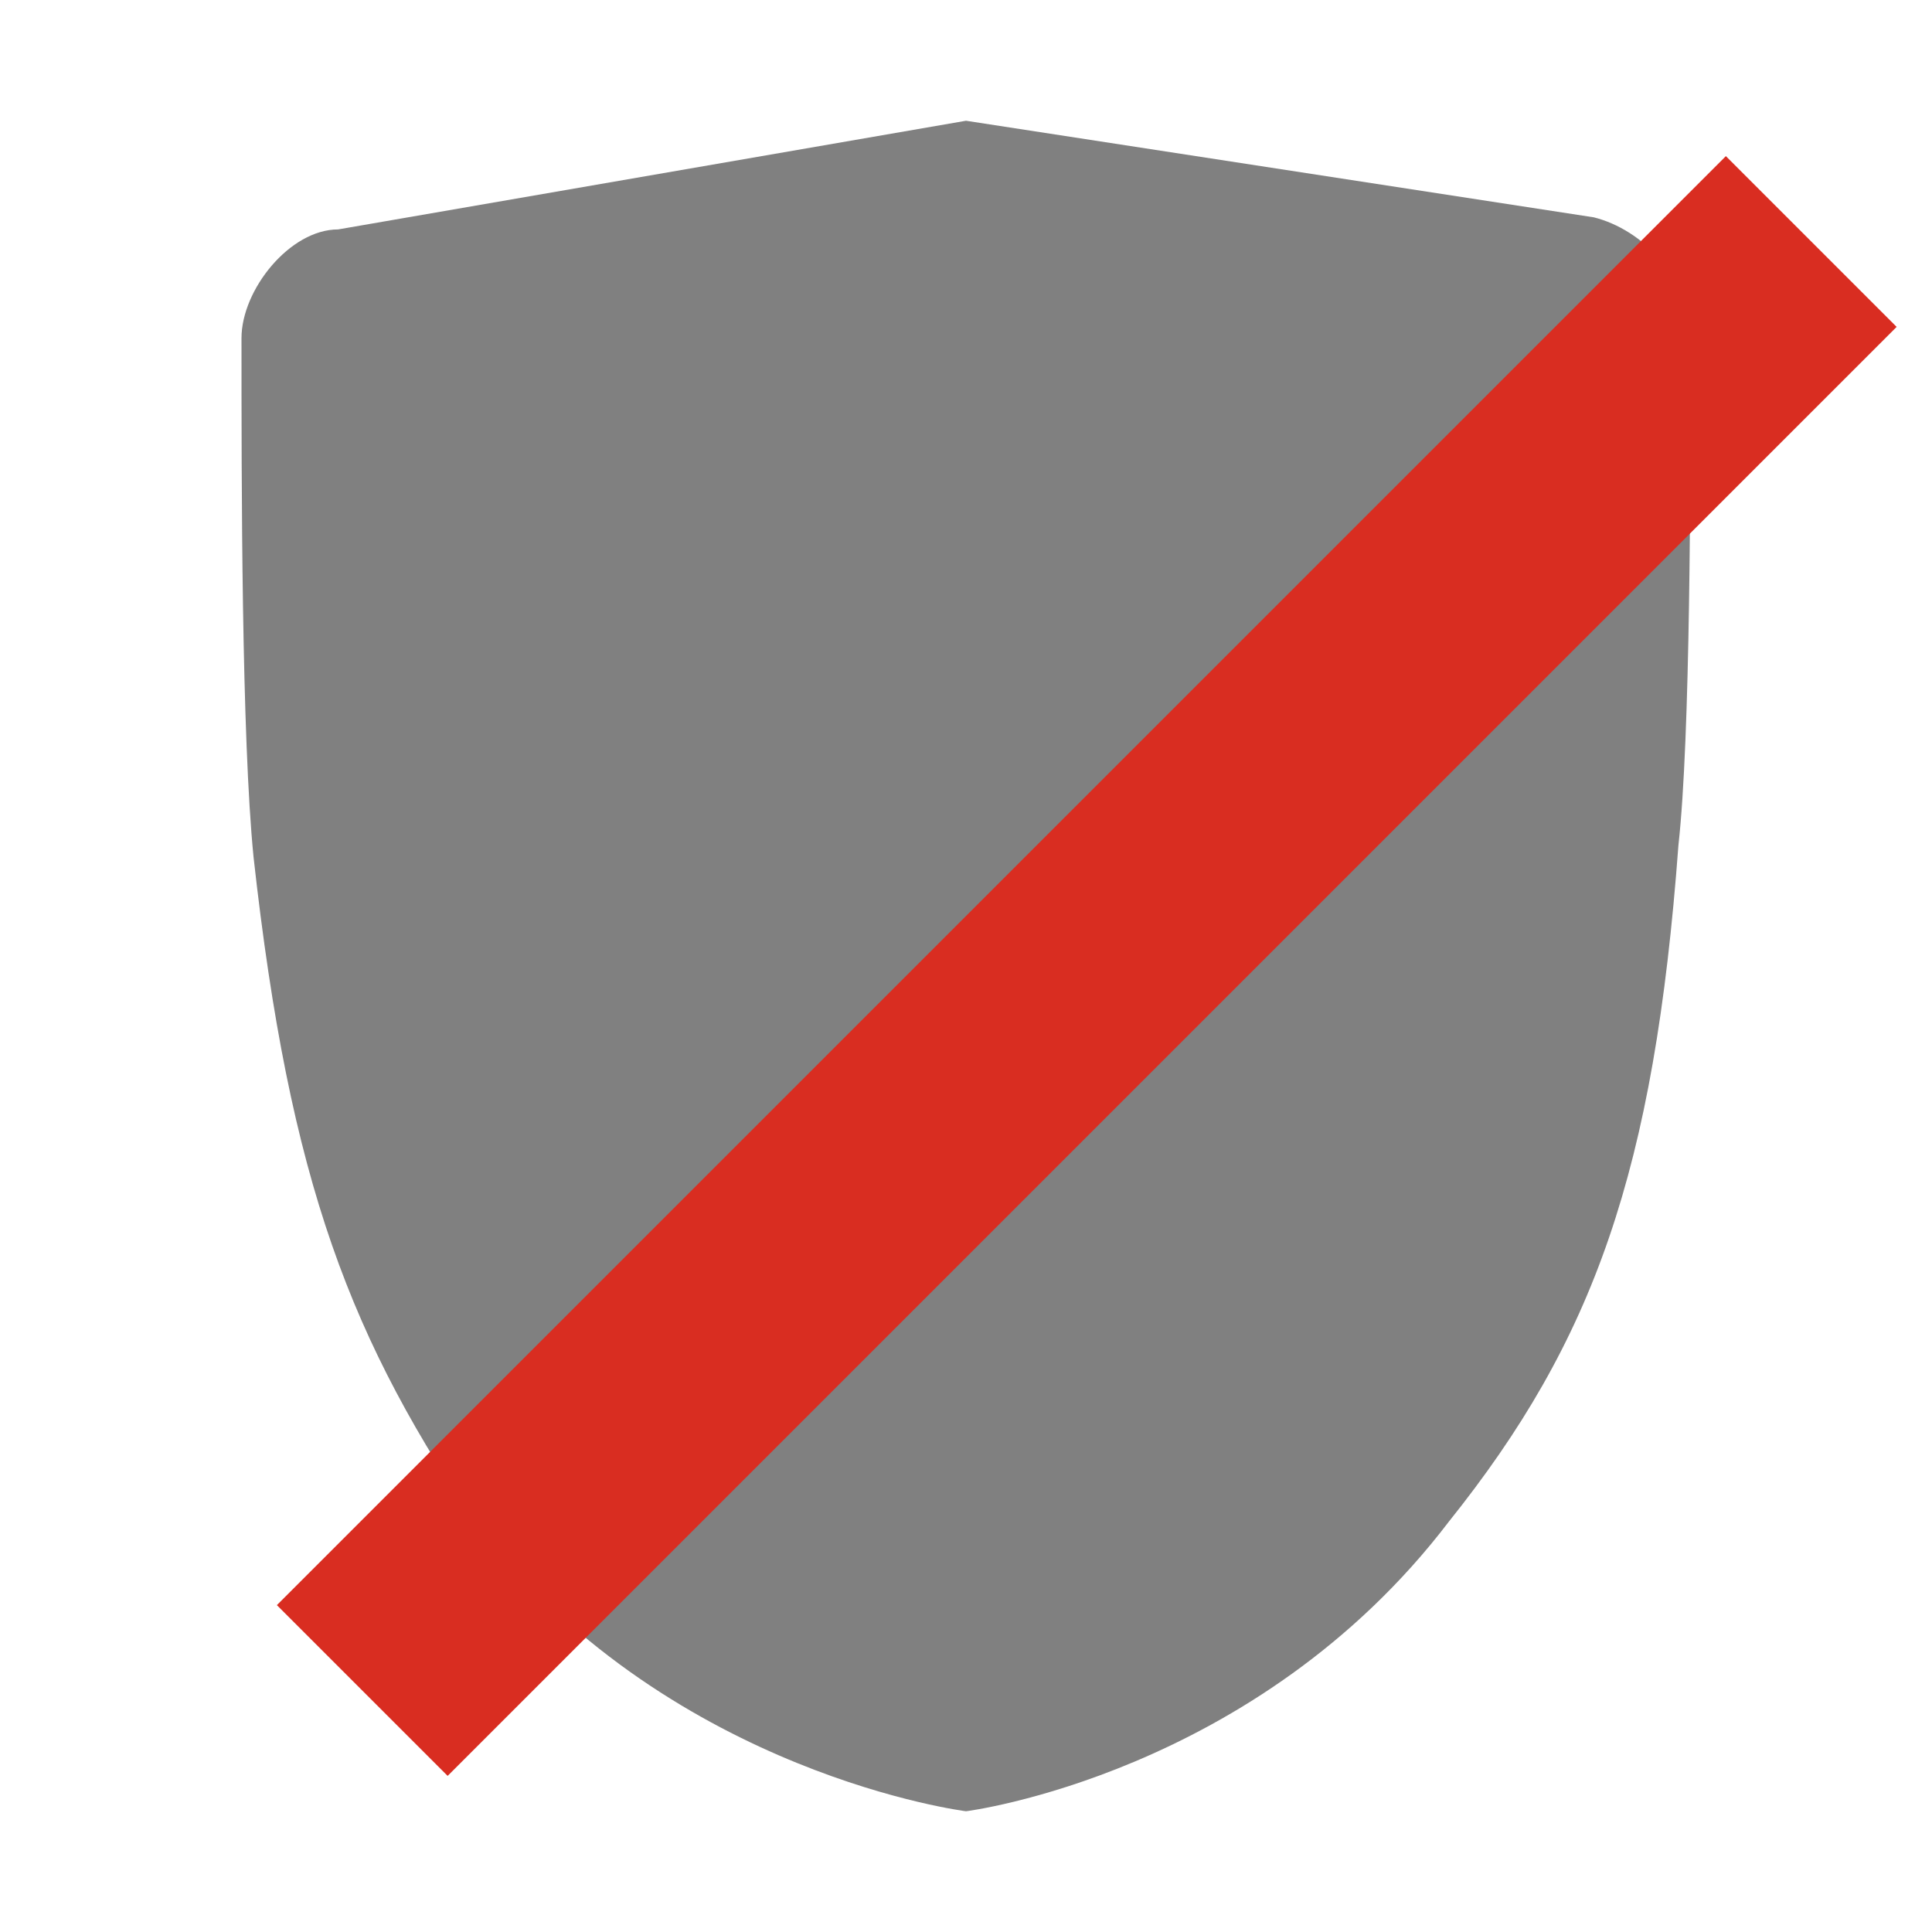 <?xml version="1.0" encoding="utf-8"?>
<!DOCTYPE svg PUBLIC "-//W3C//DTD SVG 1.1//EN" "http://www.w3.org/Graphics/SVG/1.1/DTD/svg11.dtd">

<svg version="1.1"
     xmlns="http://www.w3.org/2000/svg"
     xmlns:xlink="http://www.w3.org/1999/xlink"
     width="16"
     height="16"
     viewBox="0 0 16 16">
       
  <style>
    .icon-default {
      fill: #808080;
    }
  </style>
       
  <defs>
    <path id="shape-shield-outer" d="M8,1L2.8,1.9C2.4,1.9,2,2.4,2,2.8C2,4,2,6.1,2.1,7.1c0.3,2.7,0.8,4,1.9,5.6C5.6,14.7,8,15,8,15s2.4-0.3,4-2.4 c1.2-1.5,1.7-2.9,1.9-5.6C14,6.1,14,4,14,2.8c0-0.5-0.4-0.9-0.8-1L8,1L8,1z"/>
    <path id="shape-shield-inner" d="M8,2l5,0.8c0,2,0,3.5-0.1,4.1c-0.3,2.7-0.8,3.8-1.7,5.1c-1.1,1.5-2.7,1.9-3.2,2c-0.4-0.1-2.1-0.5-3.2-2 c-1-1.3-1.5-2.4-1.7-5.1C3,6.3,3,4.8,3,2.8L8,2"/>
    <path id="shape-shield-detail" d="M8,13c-0.5-0.1-1.6-0.5-2.4-1.5c-0.9-1.2-1.3-2.1-1.5-4.6C4,6.3,4,5.2,4,3.7L8,3 V13z"/>
    
    <mask id="mask-shield-cutout">
      <rect width="16" height="16" fill="#000" />
      <use xlink:href="#shape-shield-outer" fill="#fff" />
      <use xlink:href="#shape-shield-inner" fill="#000" />
      <use xlink:href="#shape-shield-detail" fill="#fff" />
      <line x1="3" y1="15" x2="15" y2="3" stroke="#000" stroke-width="2" />
    </mask>
  </defs>

  <use xlink:href="#shape-shield-outer" mask="url(#mask-shield-cutout)" class="icon-default" />
  <line x1="3" y1="14" x2="15" y2="2" stroke="#d92d21" stroke-width="2" />

</svg>
